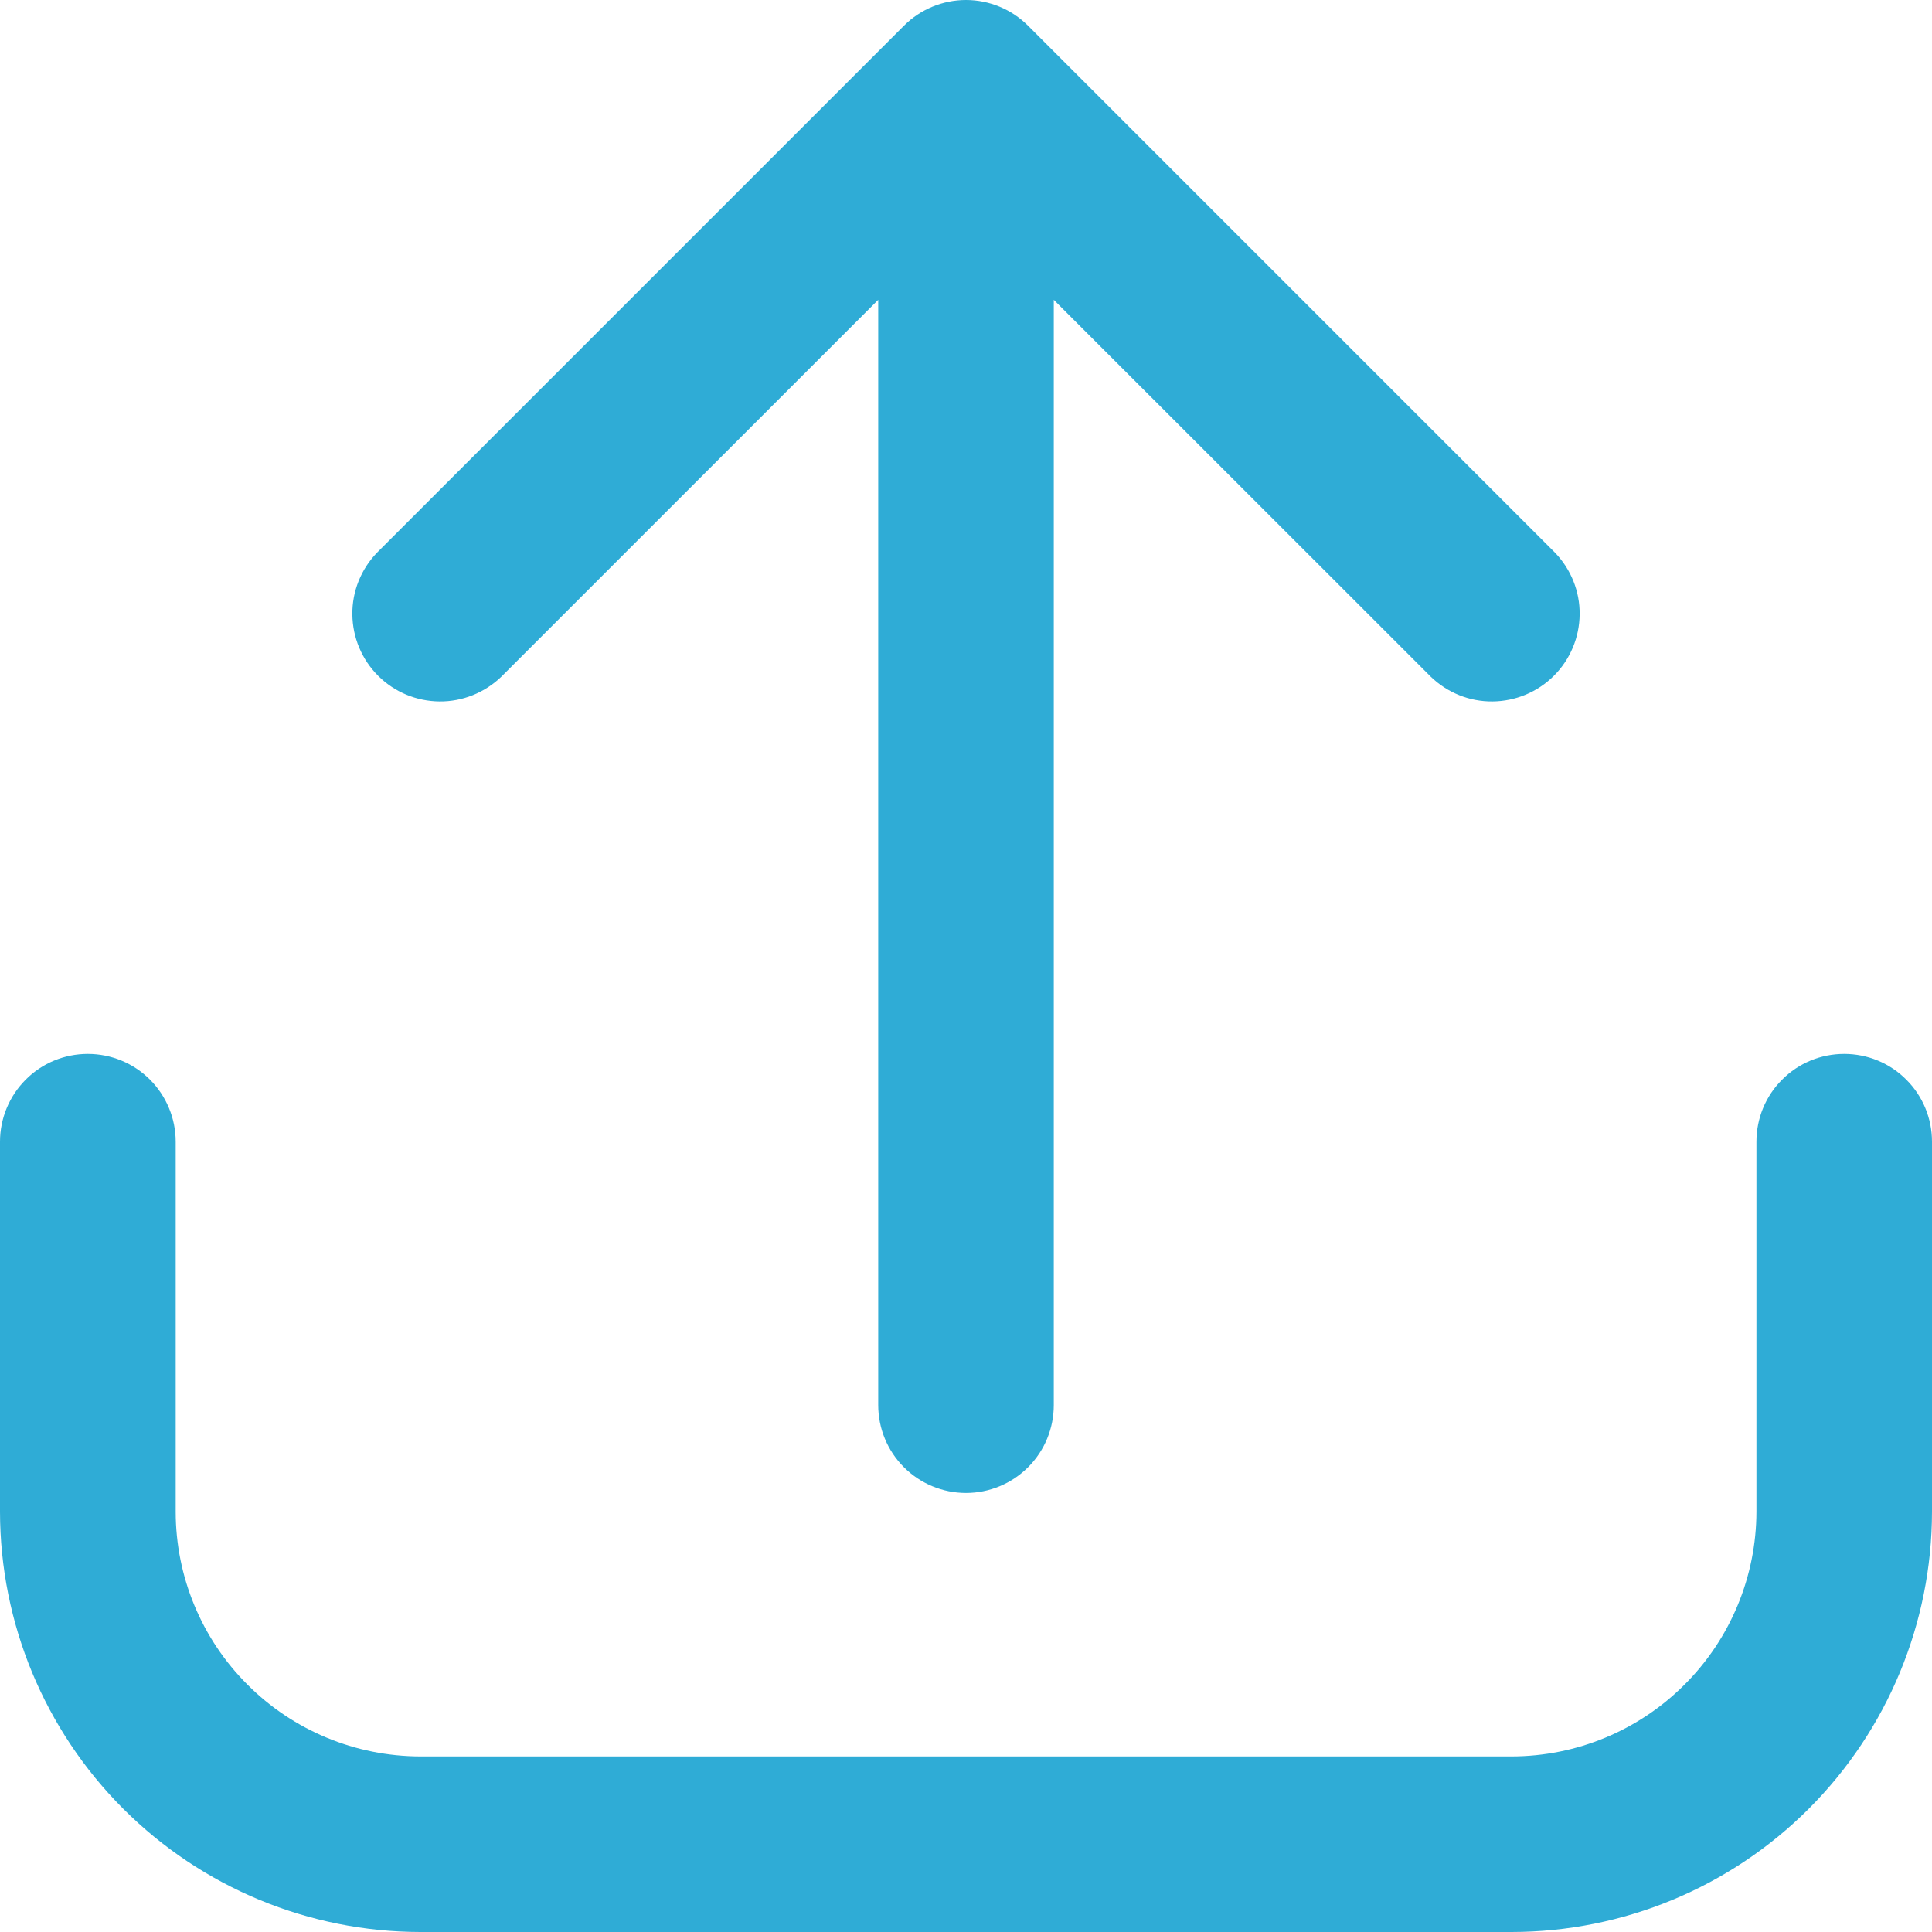 <svg width="16" height="16" viewBox="0 0 16 16" fill="none" xmlns="http://www.w3.org/2000/svg">
<g id="Group 1801">
<path id="Vector" d="M15.273 8.728C15.08 8.728 14.895 8.804 14.759 8.941C14.622 9.077 14.546 9.262 14.546 9.455V12.519C14.545 13.056 14.331 13.572 13.951 13.951C13.571 14.332 13.056 14.545 12.519 14.546H3.481C2.944 14.545 2.429 14.332 2.049 13.951C1.669 13.572 1.455 13.056 1.455 12.519V9.455C1.455 9.262 1.378 9.077 1.242 8.941C1.105 8.804 0.92 8.728 0.727 8.728C0.534 8.728 0.349 8.804 0.213 8.941C0.077 9.077 0 9.262 0 9.455V12.519C0.001 13.442 0.368 14.327 1.021 14.98C1.673 15.632 2.558 15.999 3.481 16H12.519C13.442 15.999 14.327 15.632 14.979 14.98C15.632 14.327 15.999 13.442 16 12.519V9.455C16 9.262 15.924 9.077 15.787 8.941C15.651 8.804 15.466 8.728 15.273 8.728Z" fill="#2FACD6"/>
<path id="Vector_2" d="M4.151 5.605L7.273 2.483V11.636C7.273 11.829 7.349 12.014 7.486 12.151C7.622 12.287 7.807 12.364 8 12.364C8.193 12.364 8.378 12.287 8.514 12.151C8.651 12.014 8.727 11.829 8.727 11.636V2.483L11.85 5.605C11.987 5.737 12.17 5.811 12.361 5.809C12.552 5.807 12.734 5.731 12.869 5.596C13.004 5.461 13.08 5.279 13.082 5.088C13.084 4.897 13.01 4.714 12.878 4.577L8.514 0.213C8.378 0.077 8.193 0 8 0C7.807 0 7.622 0.077 7.486 0.213L3.122 4.577C2.99 4.714 2.916 4.897 2.918 5.088C2.92 5.279 2.996 5.461 3.131 5.596C3.266 5.731 3.448 5.807 3.639 5.809C3.83 5.811 4.013 5.737 4.151 5.605Z" fill="#2FACD6"/>
</g>
</svg>
